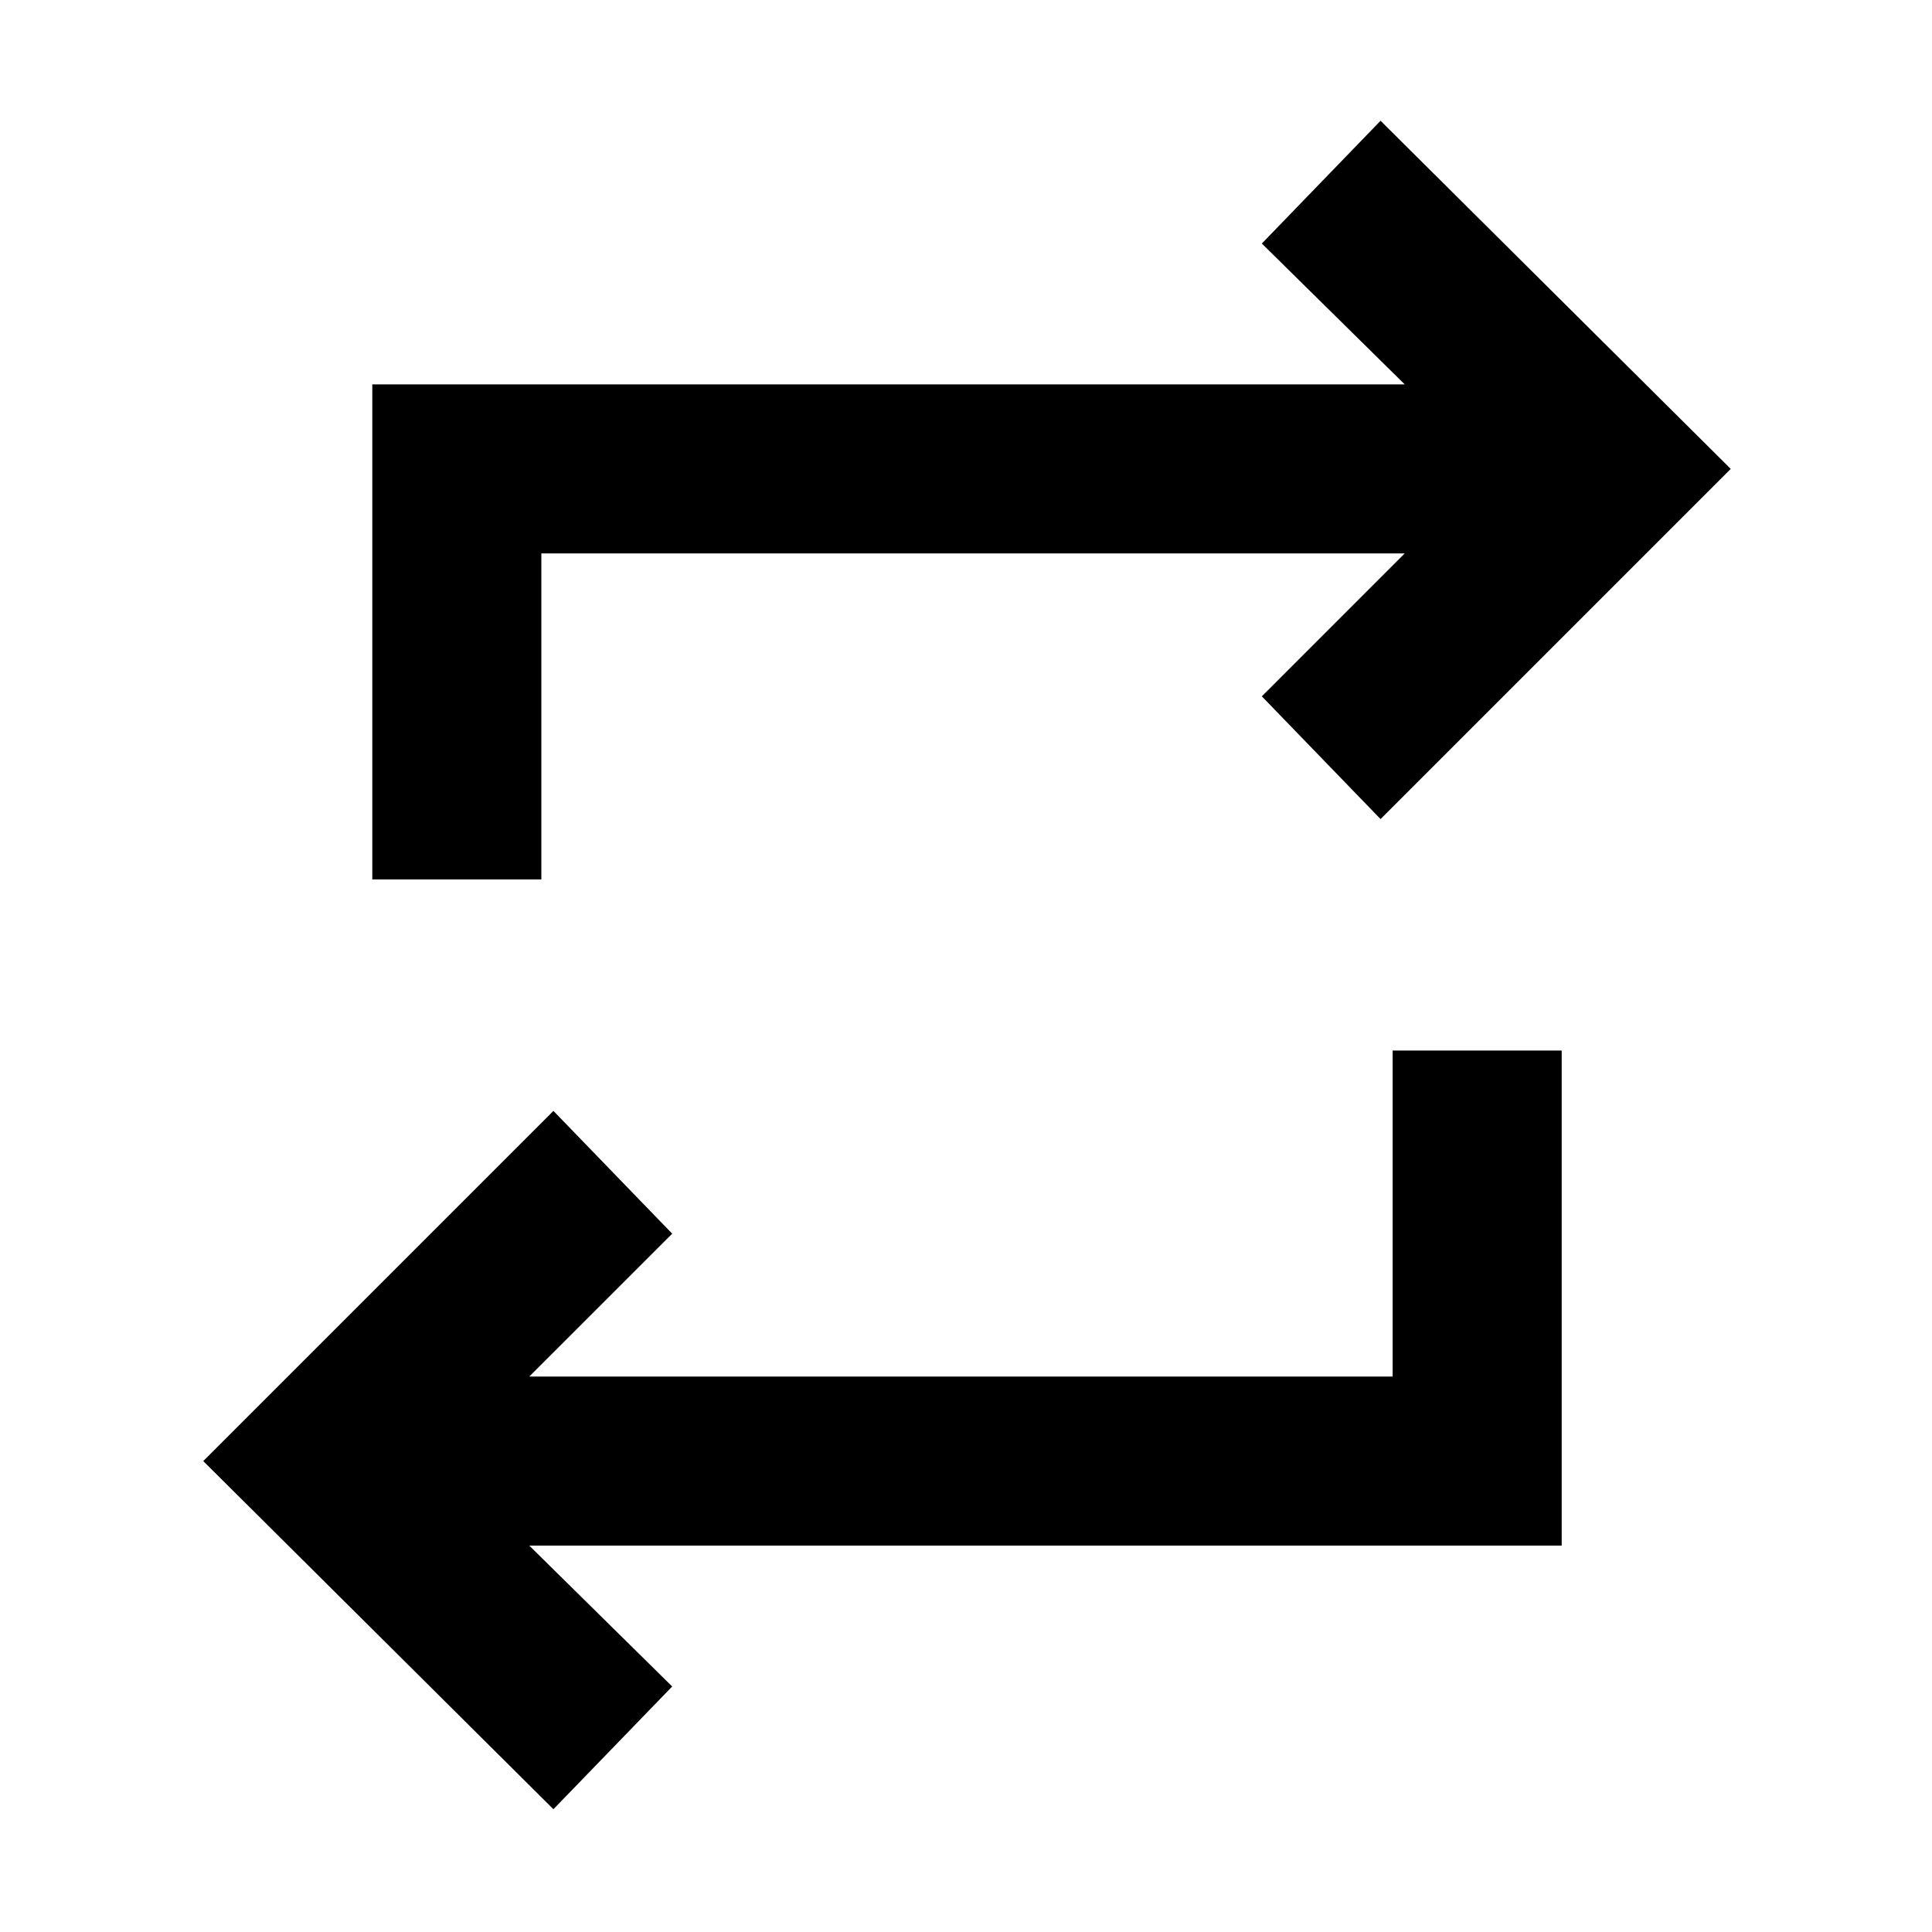 <svg xmlns="http://www.w3.org/2000/svg" height="40" width="40"><path d="M11.458 37.458 4.208 30.25 11.458 23 13.917 25.542 10.958 28.5H28.833V21.75H32.333V32H10.958L13.917 34.917ZM7.708 18.208V7.958H29.083L26.125 5.042L28.583 2.5L35.833 9.708L28.583 16.958L26.125 14.417L29.083 11.458H11.208V18.208Z"/></svg>